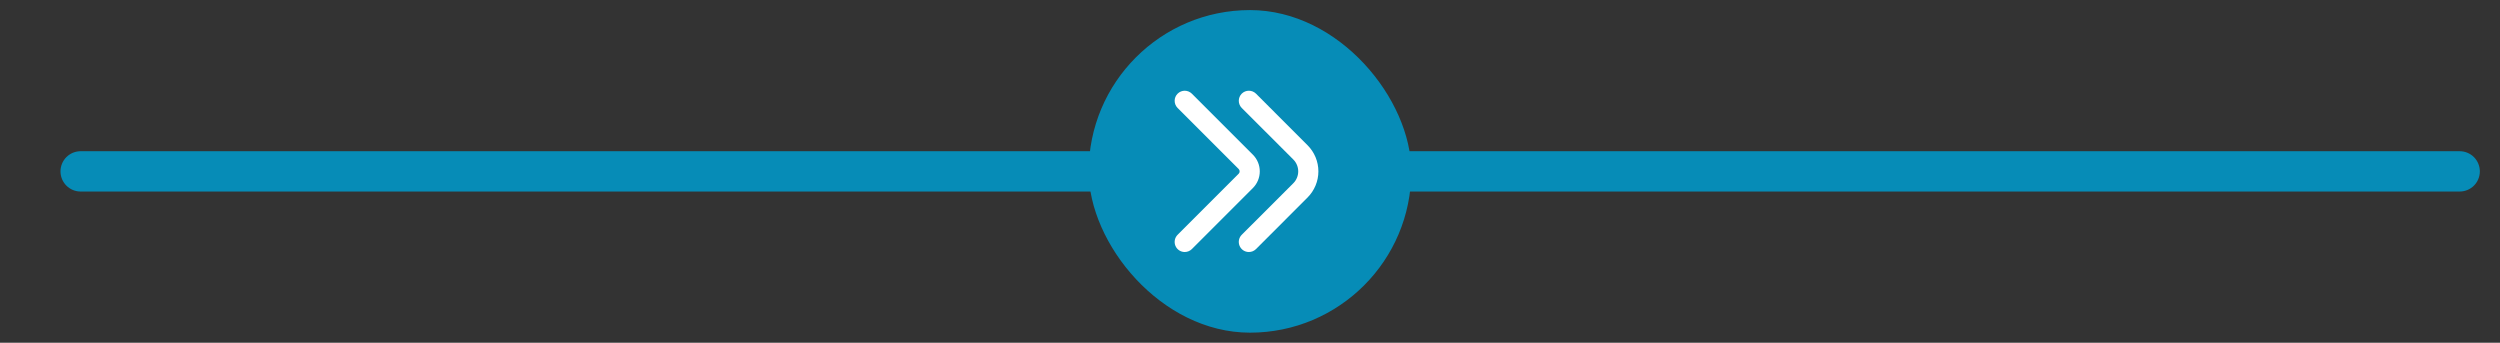 <svg width="124px" height="17px" viewBox="0 0 124 17" fill="none" xmlns="http://www.w3.org/2000/svg">
<rect x="0" y="0" width="124" height="17" fill="#333333" stroke="none"/>
<g clip-path="url(#clip0_791_12824)">
<path d="M4 8.5H122" stroke="#068CB7" stroke-width="2" stroke-linecap="round"/>
<rect x="54" y="0.5" width="16px" height="16px" rx="8" fill="#068CB7"/>
<g clip-path="url(#clip1_791_12824)">
<path d="M61.944 12.5C61.845 12.5 61.748 12.471 61.666 12.416C61.584 12.361 61.52 12.283 61.482 12.191C61.444 12.1 61.434 11.999 61.453 11.902C61.473 11.805 61.52 11.716 61.59 11.646L64.148 9.089C64.225 9.012 64.287 8.92 64.328 8.819C64.37 8.718 64.392 8.609 64.392 8.5C64.392 8.39 64.37 8.282 64.328 8.181C64.287 8.08 64.225 7.988 64.148 7.911L61.59 5.354C61.544 5.307 61.507 5.252 61.482 5.191C61.457 5.131 61.444 5.066 61.444 5C61.444 4.867 61.497 4.74 61.59 4.646C61.684 4.552 61.811 4.5 61.944 4.5C62.01 4.5 62.075 4.513 62.136 4.538C62.196 4.563 62.251 4.6 62.298 4.646L64.855 7.204C65.198 7.547 65.392 8.014 65.392 8.5C65.392 8.986 65.198 9.452 64.855 9.796L62.298 12.354C62.251 12.4 62.196 12.437 62.136 12.462C62.075 12.487 62.01 12.5 61.944 12.5Z" fill="white"/>
<path d="M58.762 12.5C58.663 12.5 58.567 12.471 58.485 12.416C58.402 12.361 58.338 12.283 58.3 12.191C58.263 12.1 58.253 11.999 58.272 11.902C58.291 11.805 58.339 11.716 58.409 11.646L61.437 8.618C61.453 8.603 61.465 8.584 61.474 8.564C61.482 8.544 61.486 8.522 61.486 8.5C61.486 8.478 61.482 8.456 61.474 8.436C61.465 8.416 61.453 8.398 61.437 8.382L58.409 5.354C58.315 5.26 58.263 5.133 58.263 5C58.262 4.868 58.315 4.74 58.409 4.647C58.503 4.553 58.63 4.5 58.762 4.5C58.895 4.5 59.022 4.553 59.116 4.646L62.145 7.675C62.363 7.894 62.485 8.191 62.485 8.5C62.485 8.809 62.363 9.106 62.145 9.325L59.116 12.354C59.07 12.4 59.014 12.437 58.954 12.462C58.893 12.487 58.828 12.5 58.762 12.5Z" fill="white"/>
</g>
</g>
<defs>
<clipPath id="clip0_791_12824">
<rect width="124px" height="16px" fill="white" transform="translate(0 0.5)"/>
</clipPath>
<clipPath id="clip1_791_12824">
<rect width="8px" height="8px" fill="white" transform="translate(58 4.5)"/>
</clipPath>
</defs>
</svg>

